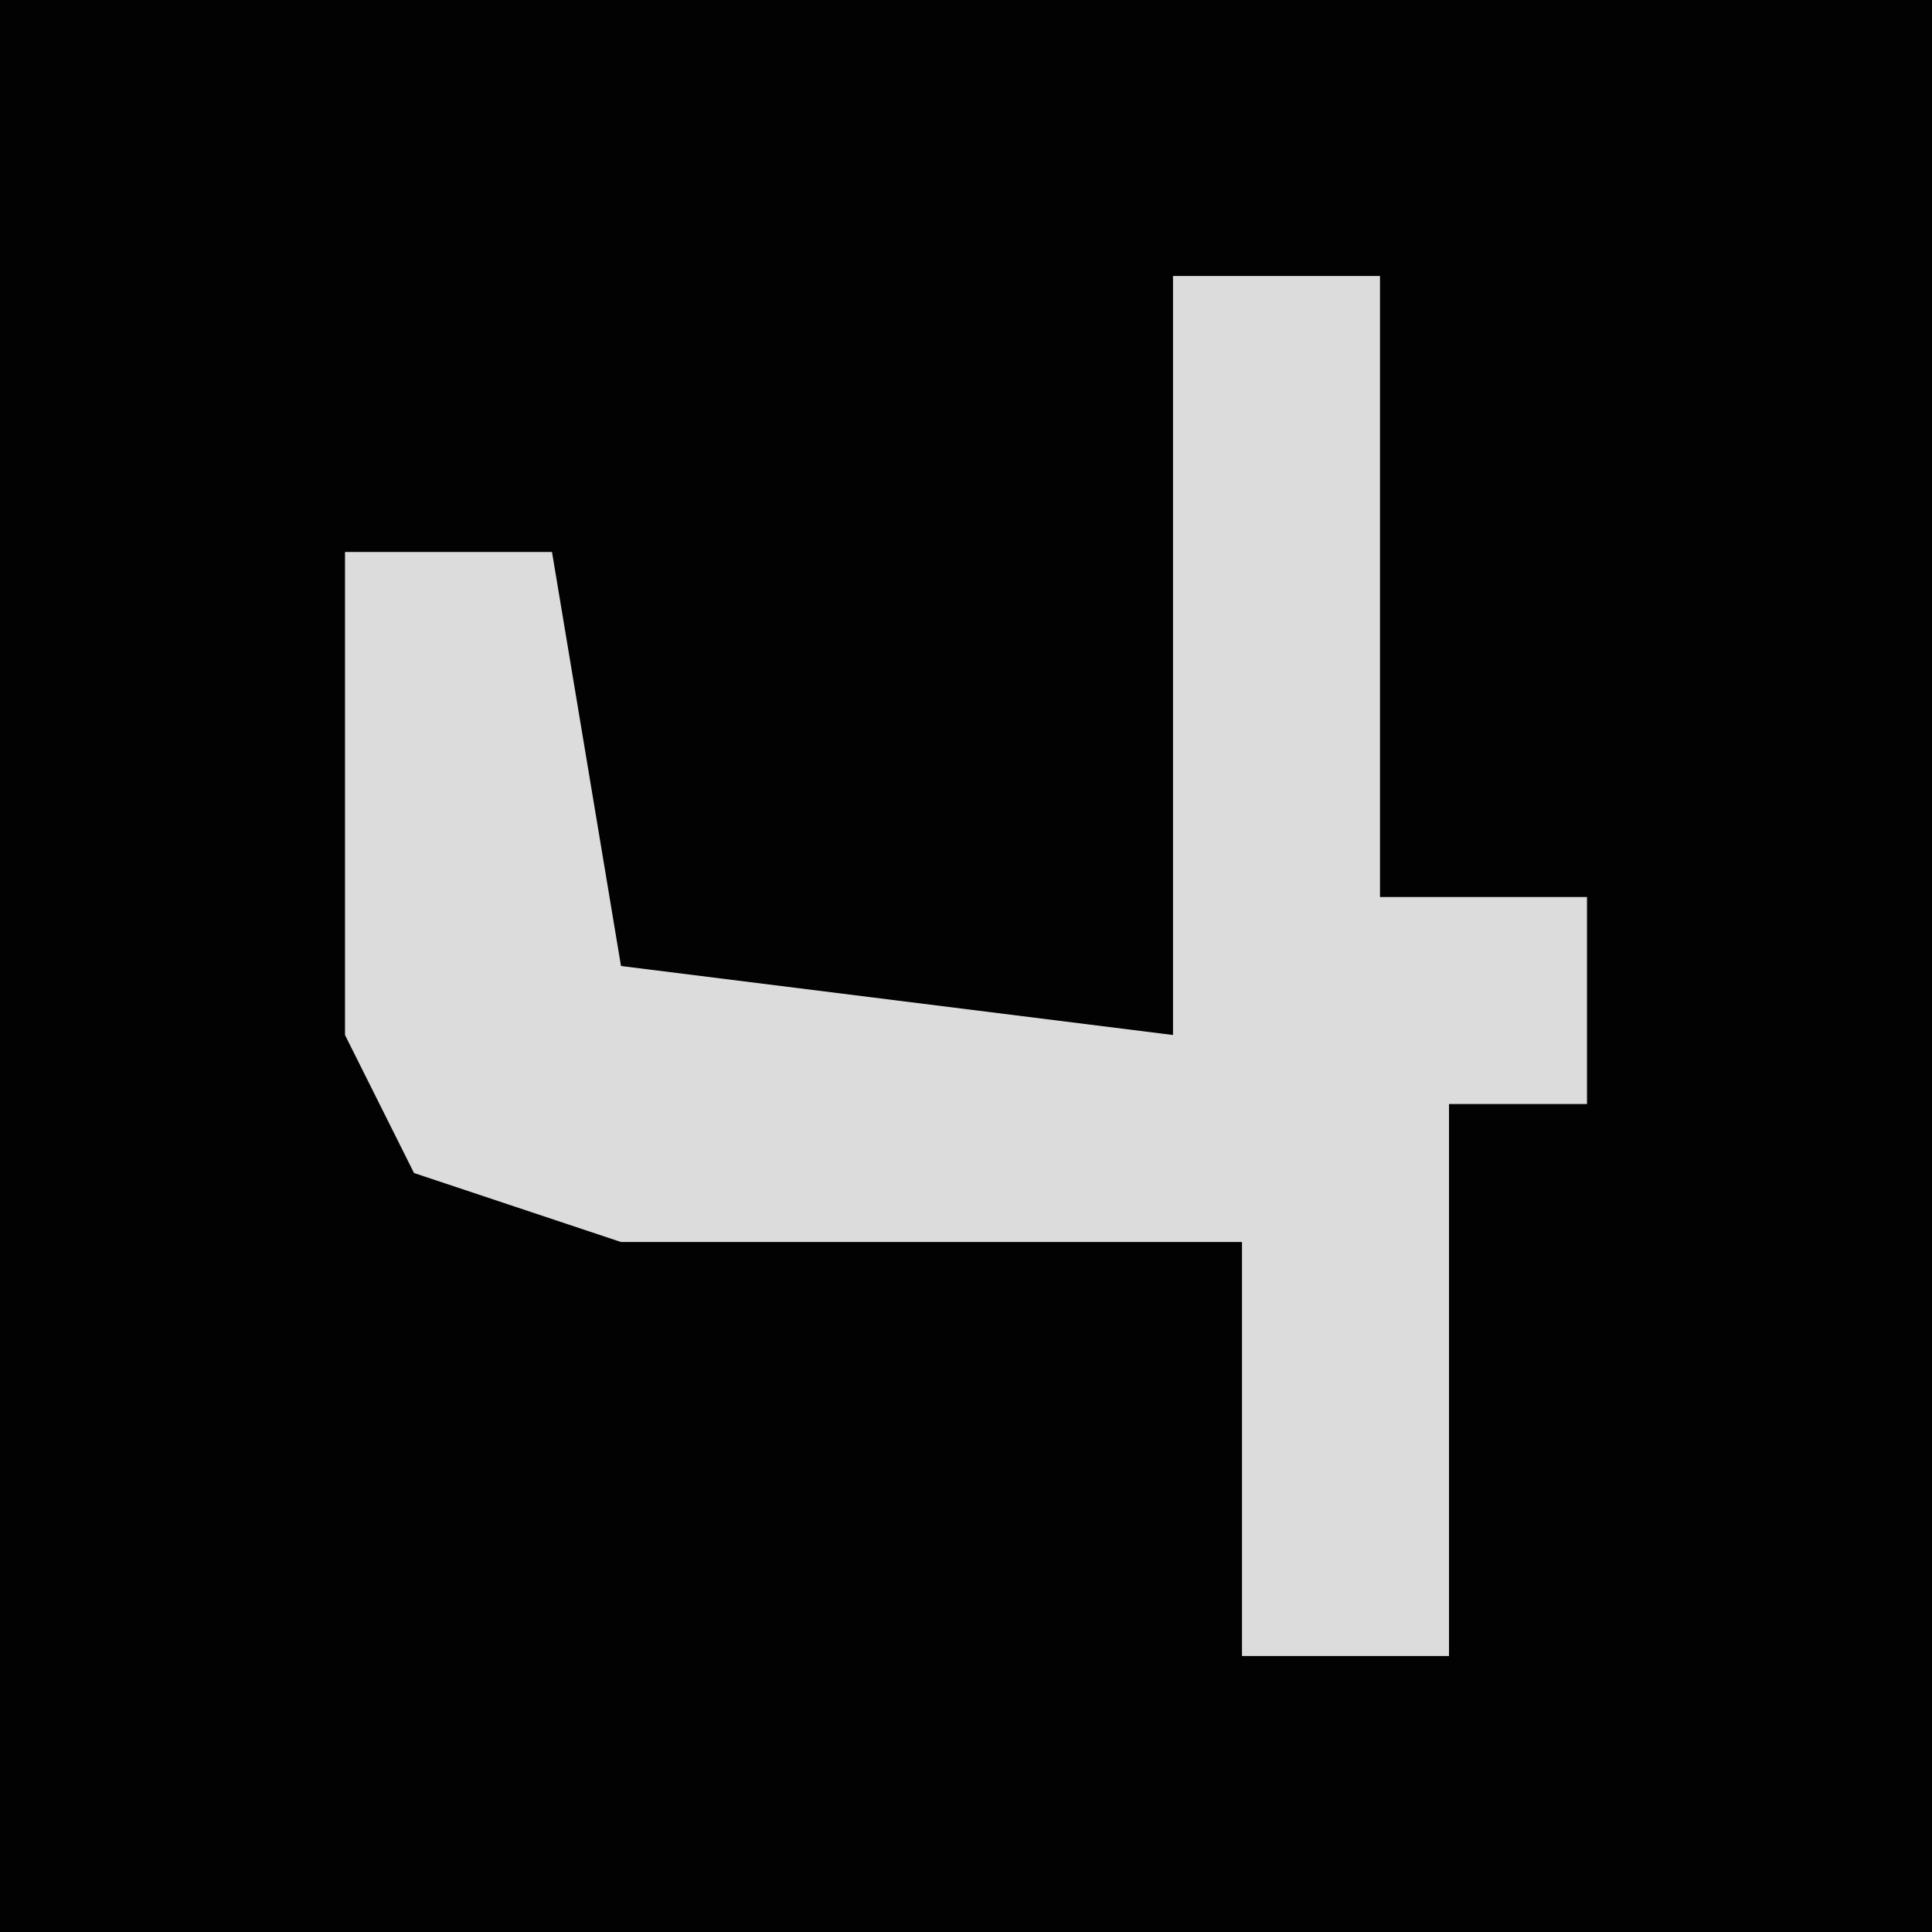 <?xml version="1.0" encoding="UTF-8"?>
<svg version="1.1" xmlns="http://www.w3.org/2000/svg" width="28" height="28">
<path d="M0,0 L28,0 L28,28 L0,28 Z " fill="#020202" transform="translate(0,0)"/>
<path d="M0,0 L3,0 L3,9 L6,9 L6,12 L4,12 L4,20 L1,20 L1,14 L-8,14 L-11,13 L-12,11 L-12,4 L-9,4 L-8,10 L0,11 Z " fill="#DCDCDC" transform="translate(17,4)"/>
</svg>
